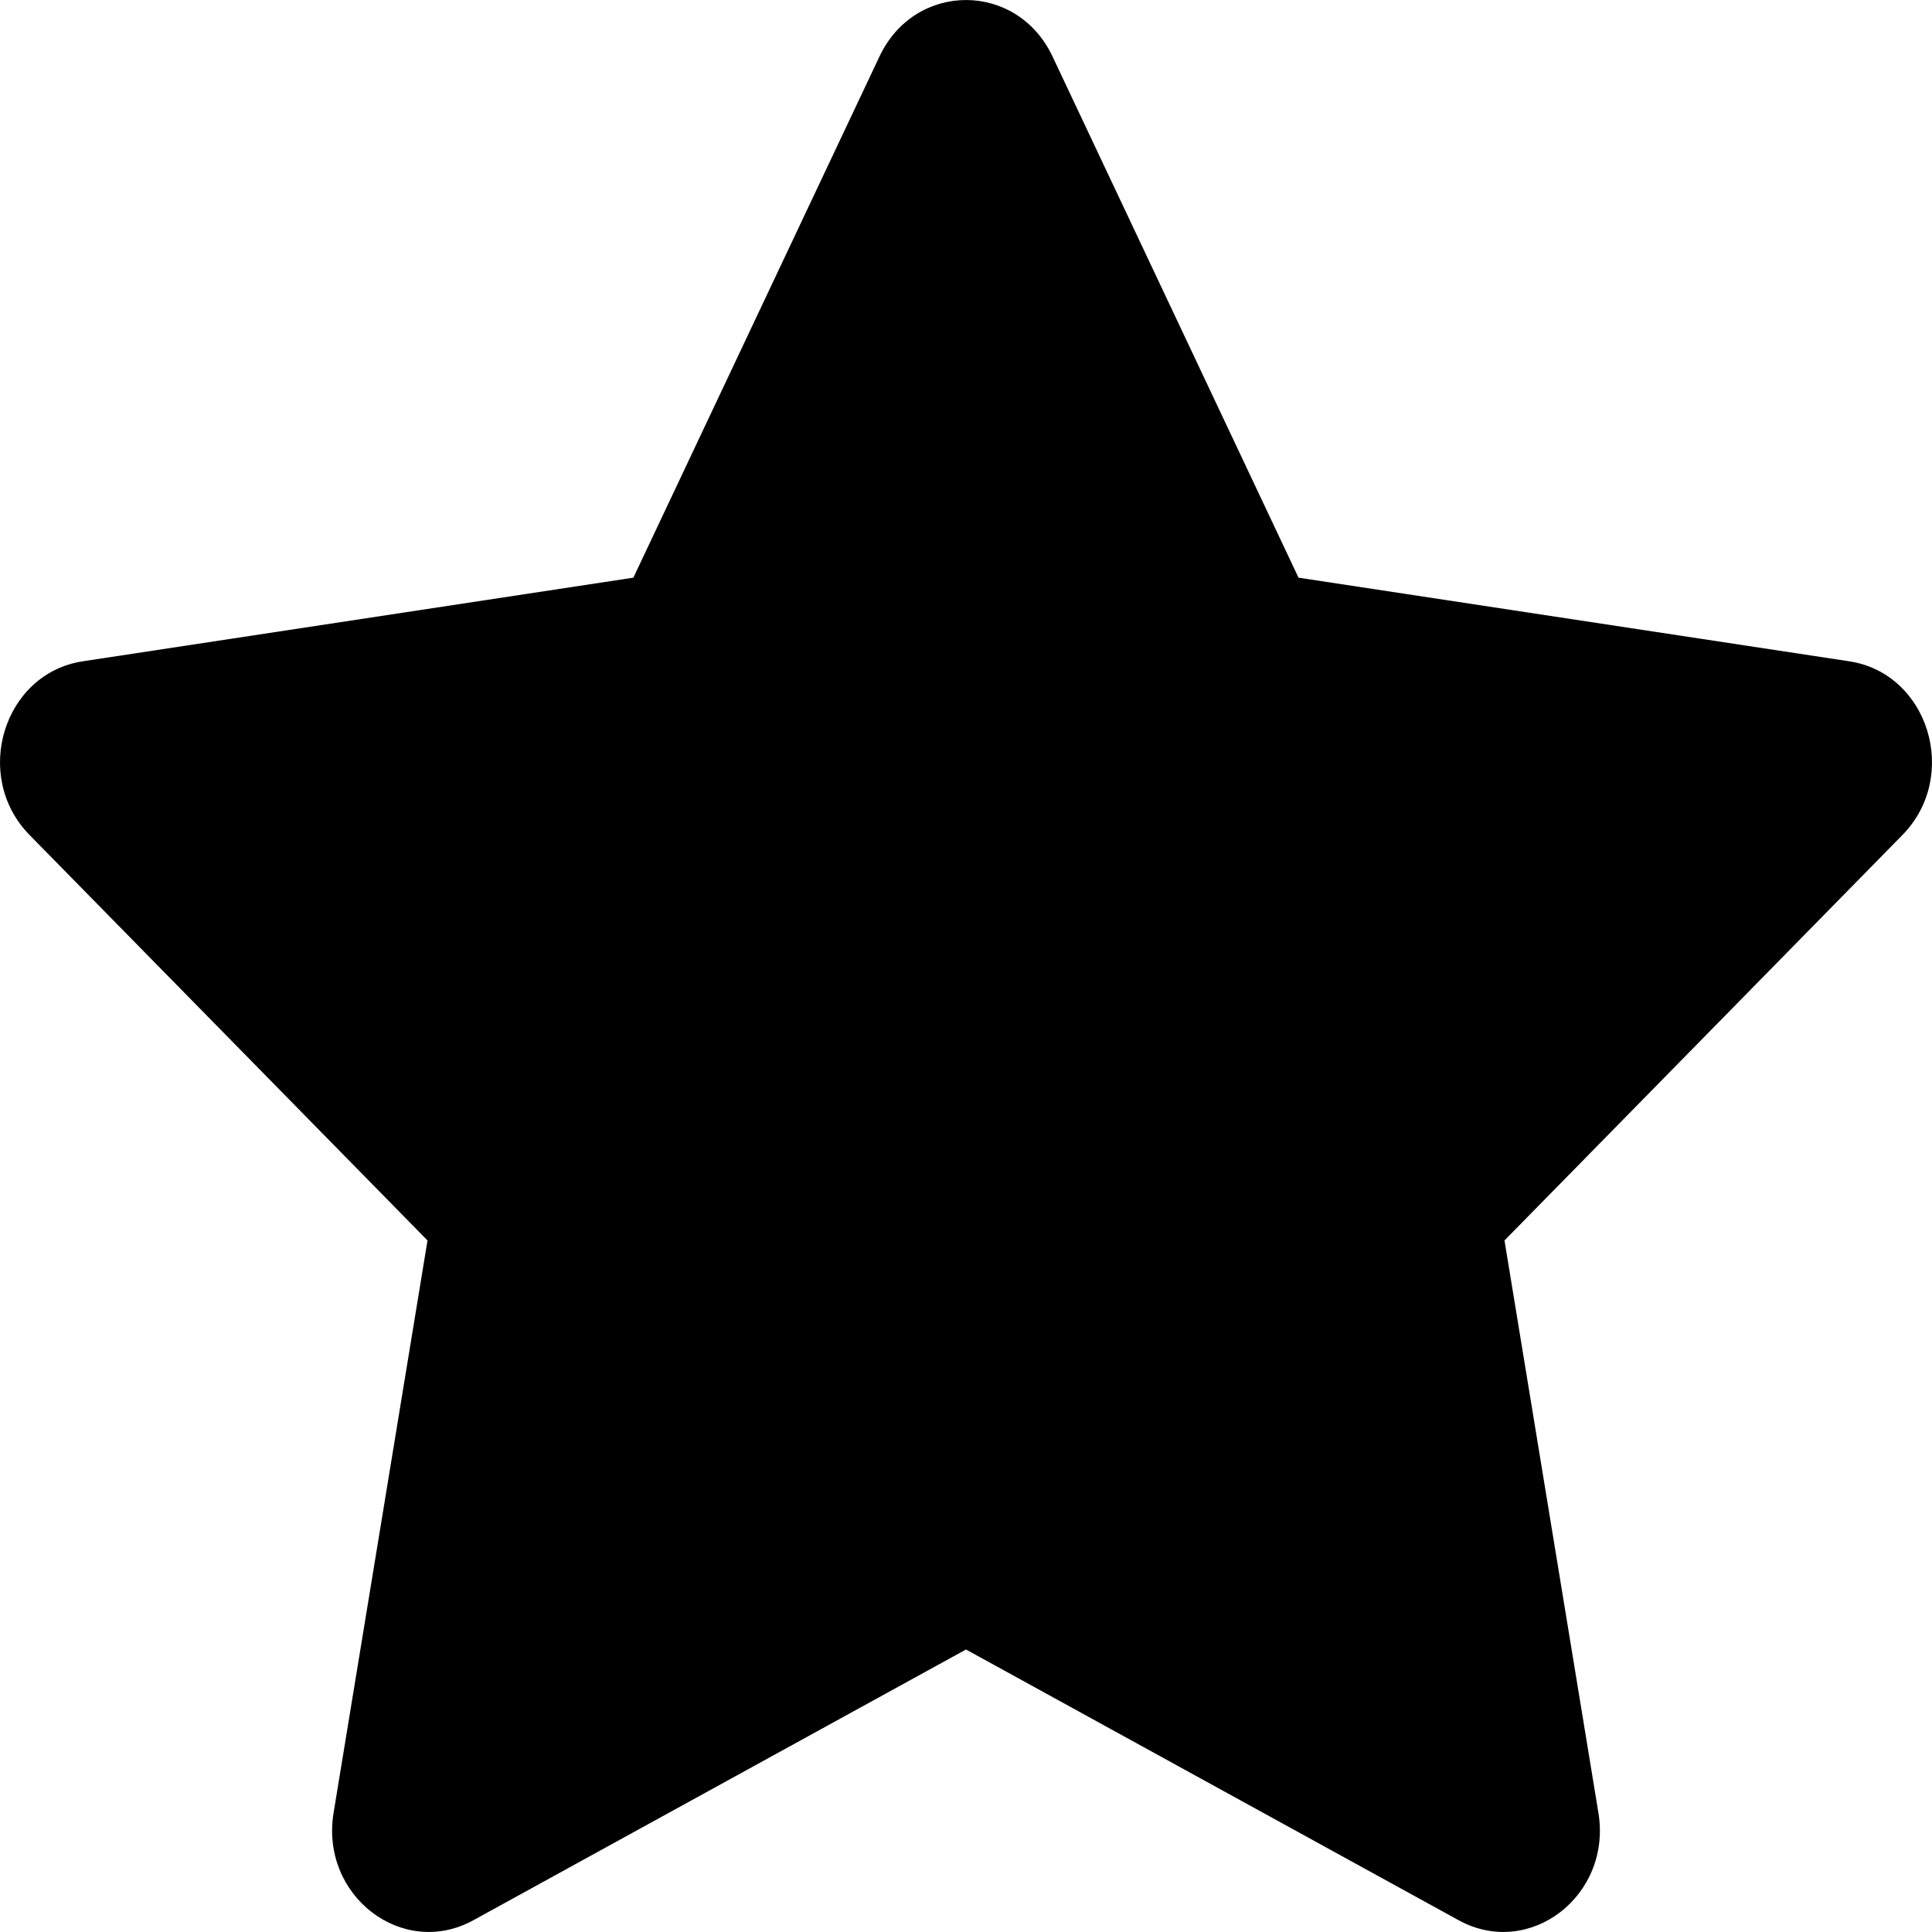 <svg width="18" height="18" viewBox="0 0 18 18" fill="none" xmlns="http://www.w3.org/2000/svg">
<path fill-rule="evenodd" clip-rule="evenodd" d="M4.411 17.89L9 15.368L13.589 17.89C14.25 18.253 15.019 17.662 14.892 16.889L14.017 11.557L17.725 7.779C18.262 7.231 17.968 6.273 17.228 6.161L12.098 5.382L9.806 0.526C9.475 -0.175 8.525 -0.175 8.194 0.526L5.901 5.382L0.772 6.161C0.032 6.273 -0.262 7.231 0.275 7.779L3.983 11.557L3.108 16.889C2.981 17.662 3.75 18.253 4.411 17.89Z" fill="currentColor"/>
</svg>
